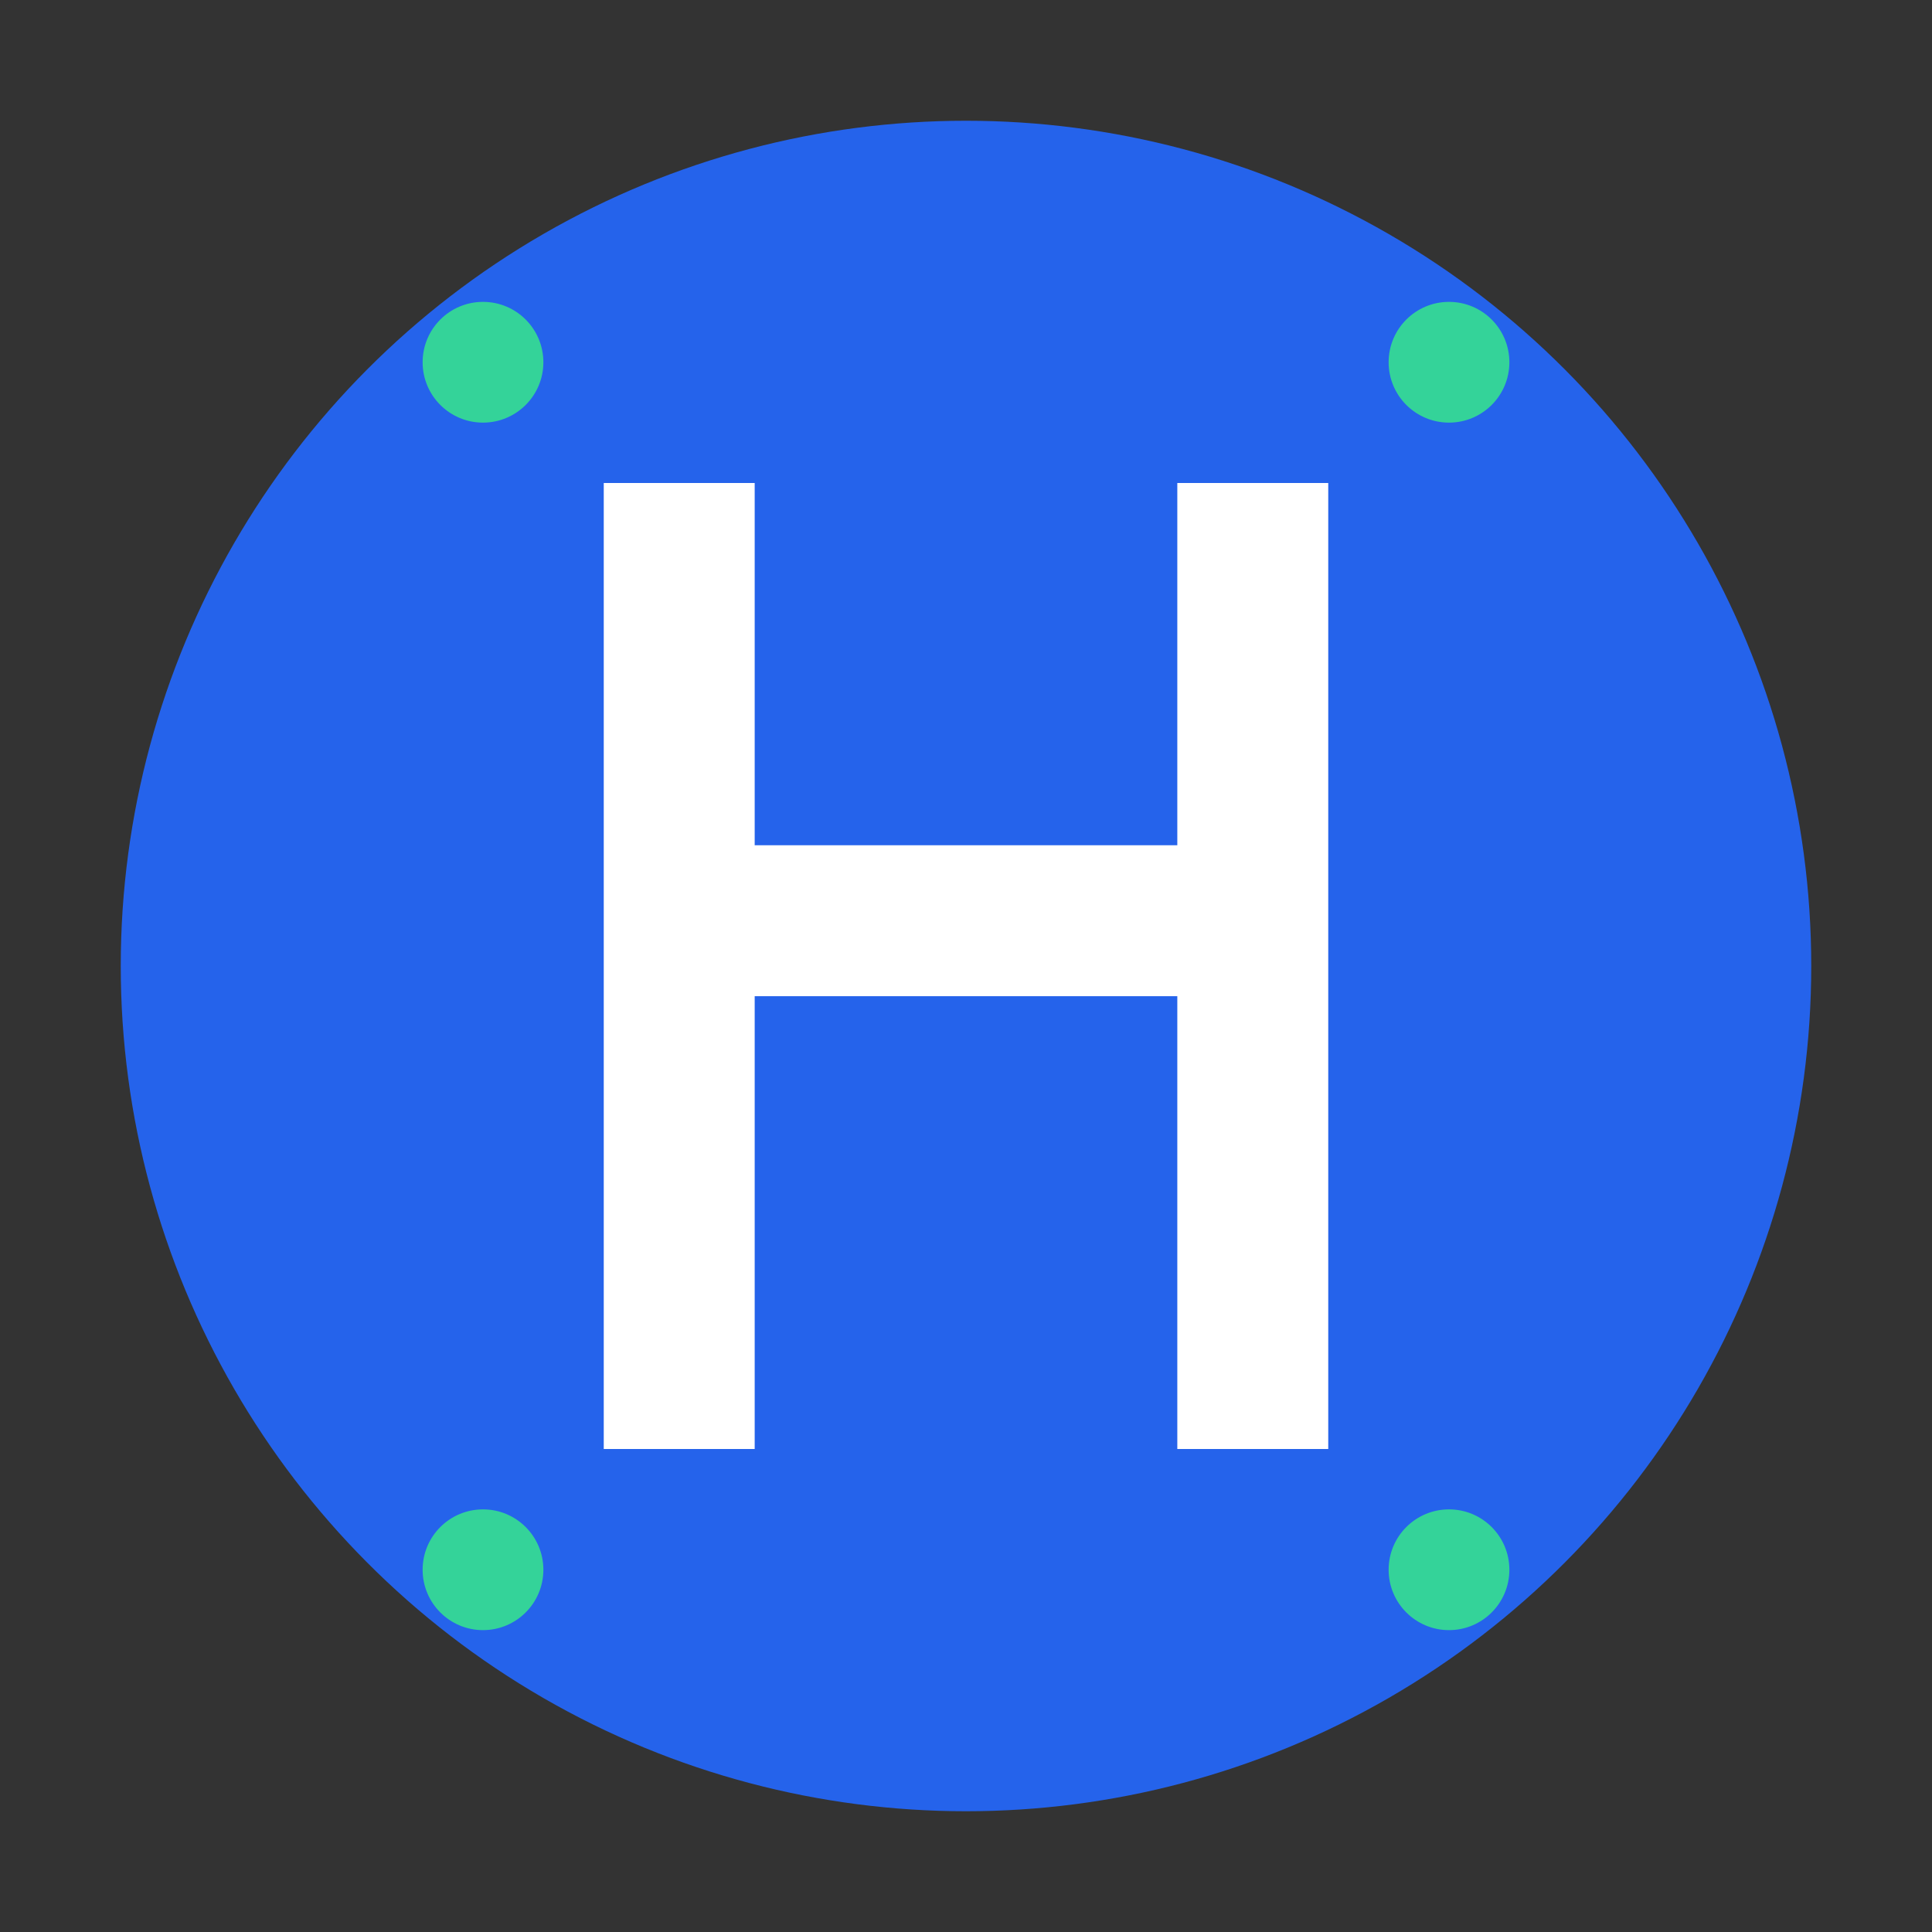 <?xml version="1.0" encoding="UTF-8"?>
<svg width="32" height="32" viewBox="0 0 32 32" fill="none" xmlns="http://www.w3.org/2000/svg">
  <rect x="0" y="0" width="32" height="32" fill="#333333" stroke="none"/>
  <!-- Background Circle -->
  <circle cx="16" cy="16" r="14" fill="#2563EB"/>
  
  <!-- H letter stylized -->
  <path d="M10 8h2.5v6h7V8H22v16h-2.5v-7.5h-7V24H10V8z" fill="white"/>
  
  <!-- Connection dots -->
  <circle cx="8" cy="6" r="1" fill="#34D399"/>
  <circle cx="24" cy="6" r="1" fill="#34D399"/>
  <circle cx="8" cy="26" r="1" fill="#34D399"/>
  <circle cx="24" cy="26" r="1" fill="#34D399"/>
</svg>
